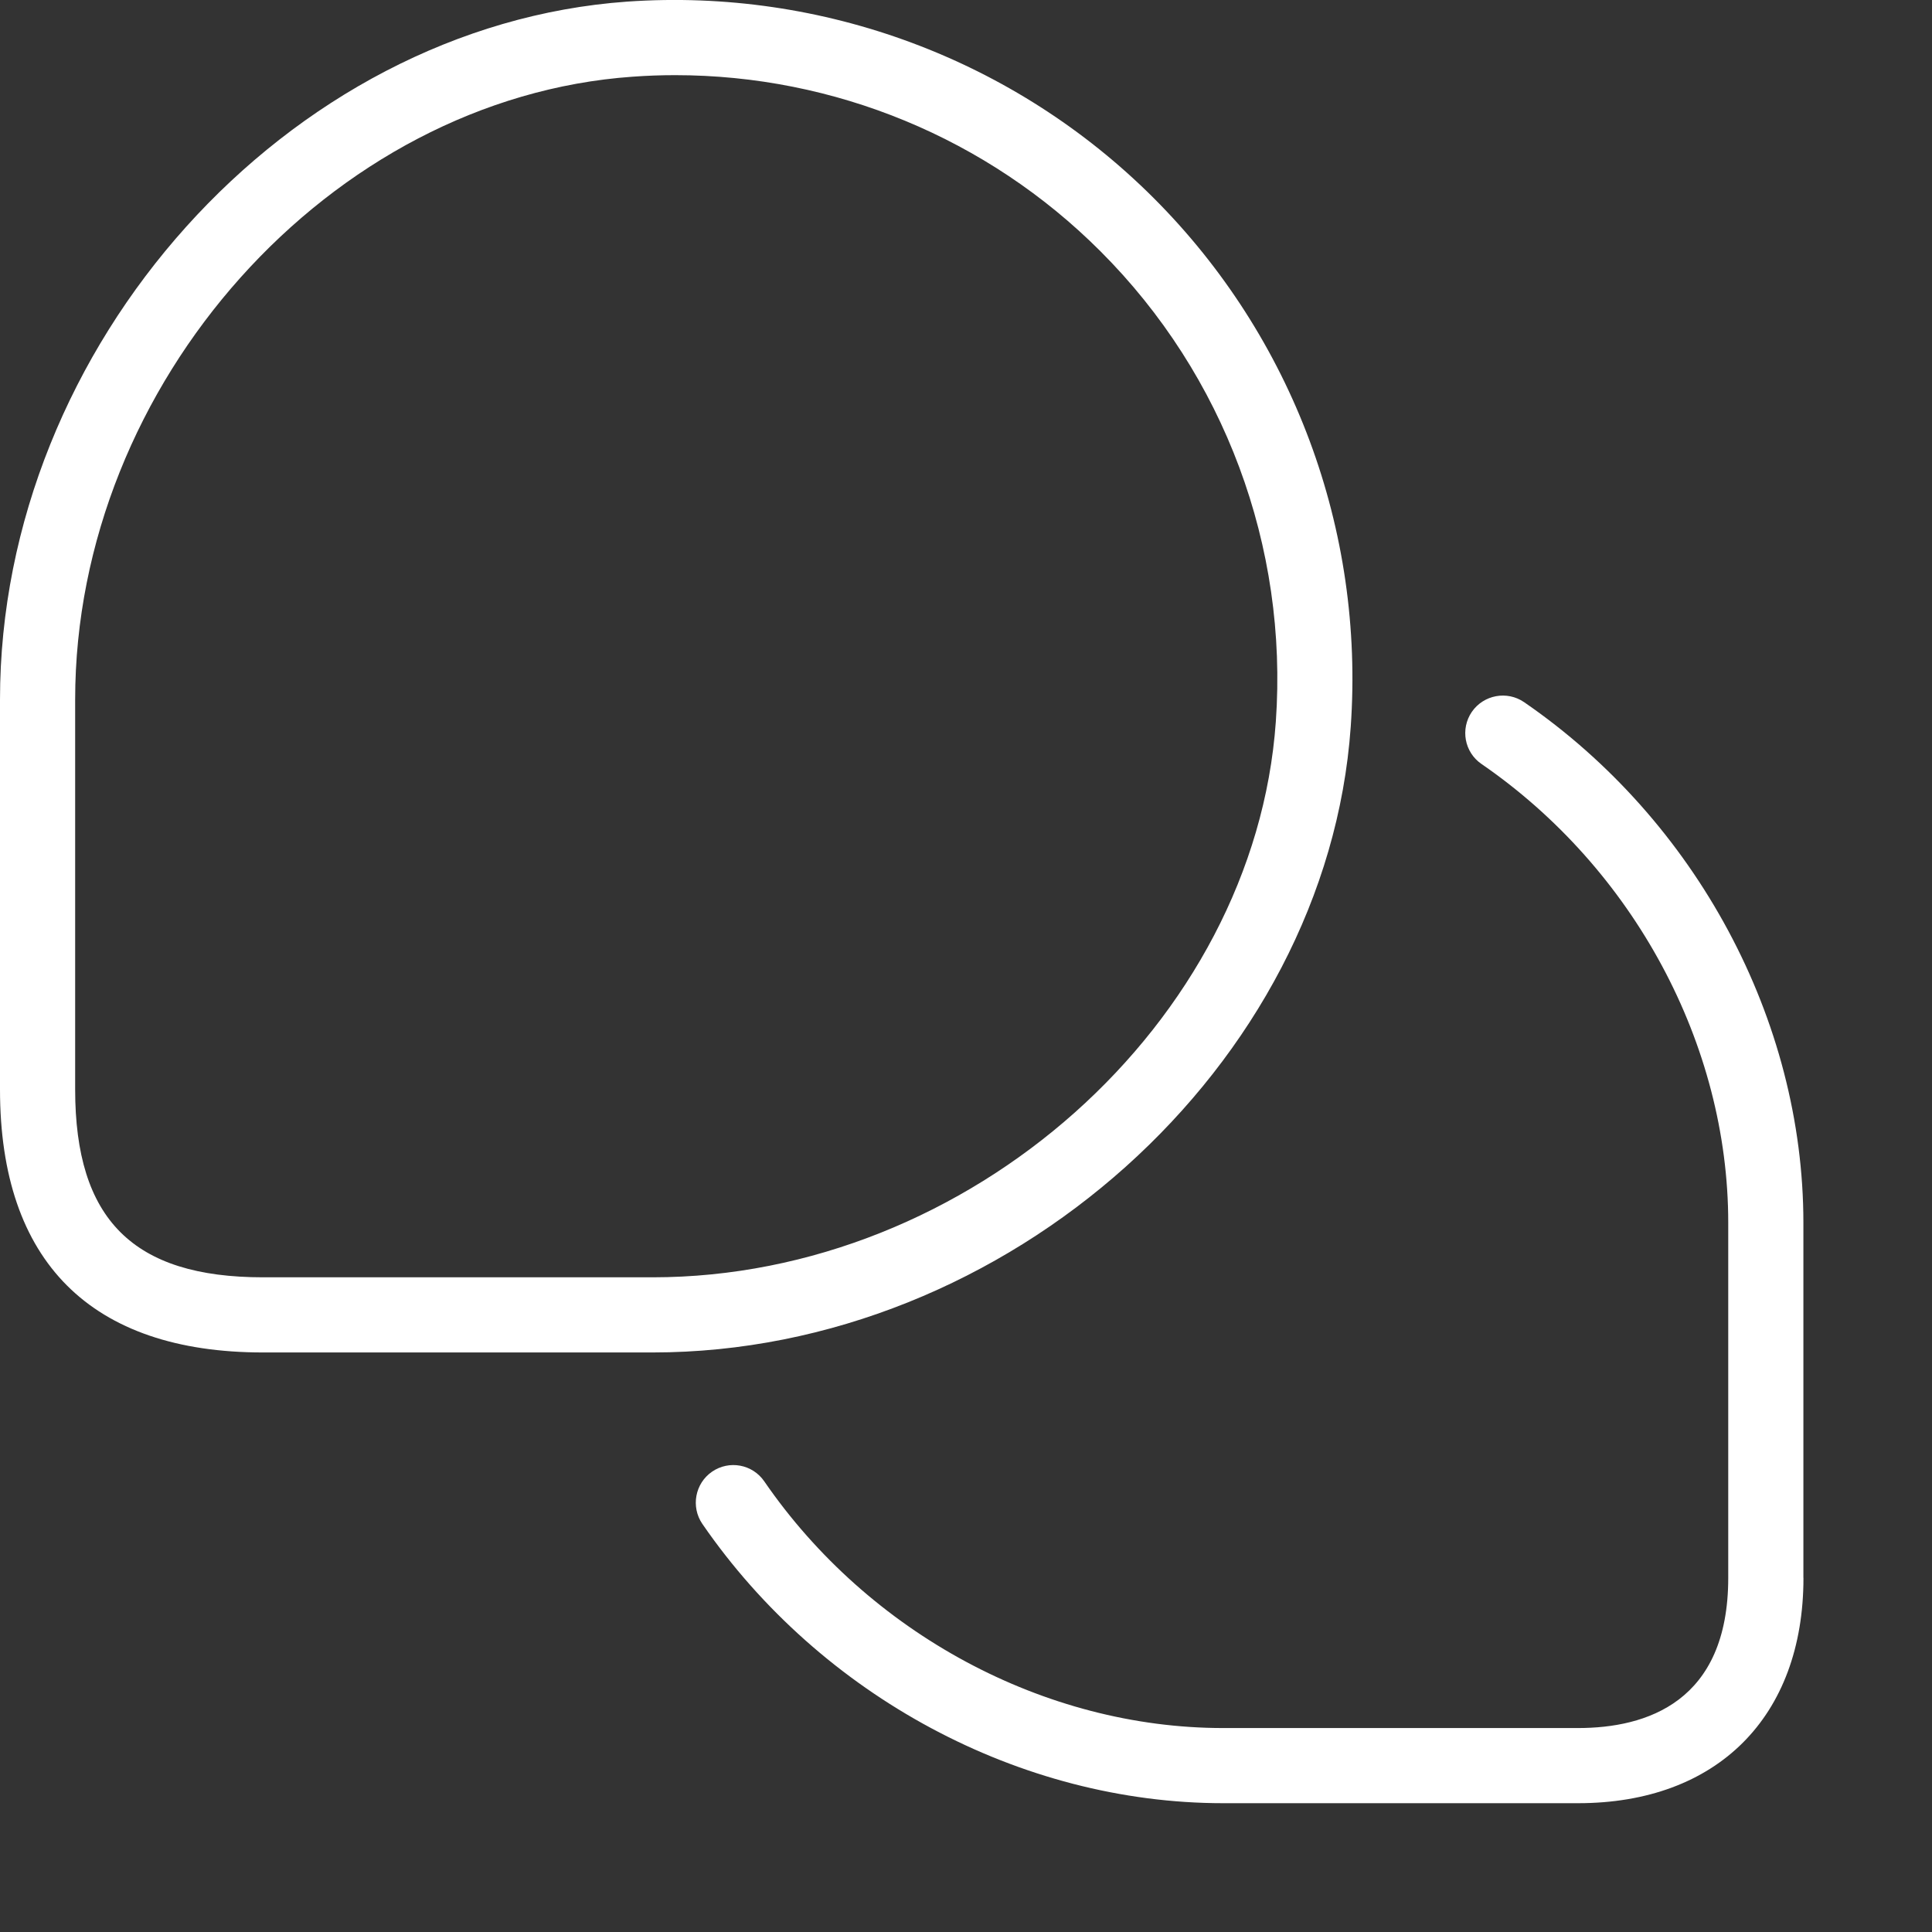 <svg width="30" height="30" viewBox="0 0 30 30" fill="none" xmlns="http://www.w3.org/2000/svg">
<rect x="0" y="0" width="30" height="30" fill="#333333" stroke="none"/>
<g clip-path="url(#clip0_24_4757)">
<path d="M10.133 21.001H4.084C1.412 21.001 1.52588e-05 19.589 1.52588e-05 16.917V10.864C1.52588e-05 5.363 4.46 0.4 9.74 0.025C12.774 -0.186 15.761 0.923 17.915 3.076C20.076 5.237 21.19 8.229 20.974 11.286C20.603 16.552 15.638 21.001 10.133 21.001ZM10.483 1.167C10.264 1.167 10.043 1.175 9.823 1.191C5.13 1.522 1.167 5.952 1.167 10.864V16.917C1.167 18.935 2.066 19.834 4.084 19.834H10.133C15.048 19.834 19.481 15.882 19.811 11.205C20.003 8.485 19.011 5.824 17.089 3.903C15.332 2.144 12.955 1.167 10.483 1.167ZM28.003 24.502V18.988C28.003 15.84 26.341 12.742 23.666 10.903C23.401 10.721 23.038 10.789 22.855 11.053C22.673 11.319 22.739 11.682 23.006 11.864C25.368 13.489 26.836 16.217 26.836 18.987V24.501C26.836 26.428 25.568 26.833 24.502 26.833H18.993C16.223 26.833 13.493 25.366 11.868 23.003C11.685 22.736 11.322 22.67 11.057 22.852C10.792 23.034 10.725 23.398 10.906 23.663C12.748 26.339 15.845 28 18.994 28H24.503C26.663 28 28.004 26.659 28.004 24.501L28.003 24.502Z" fill="white"/>
</g>
<defs>
<clipPath id="clip0_24_4757">
<rect width="30" height="30" fill="white"/>
</clipPath>
</defs>
</svg>
